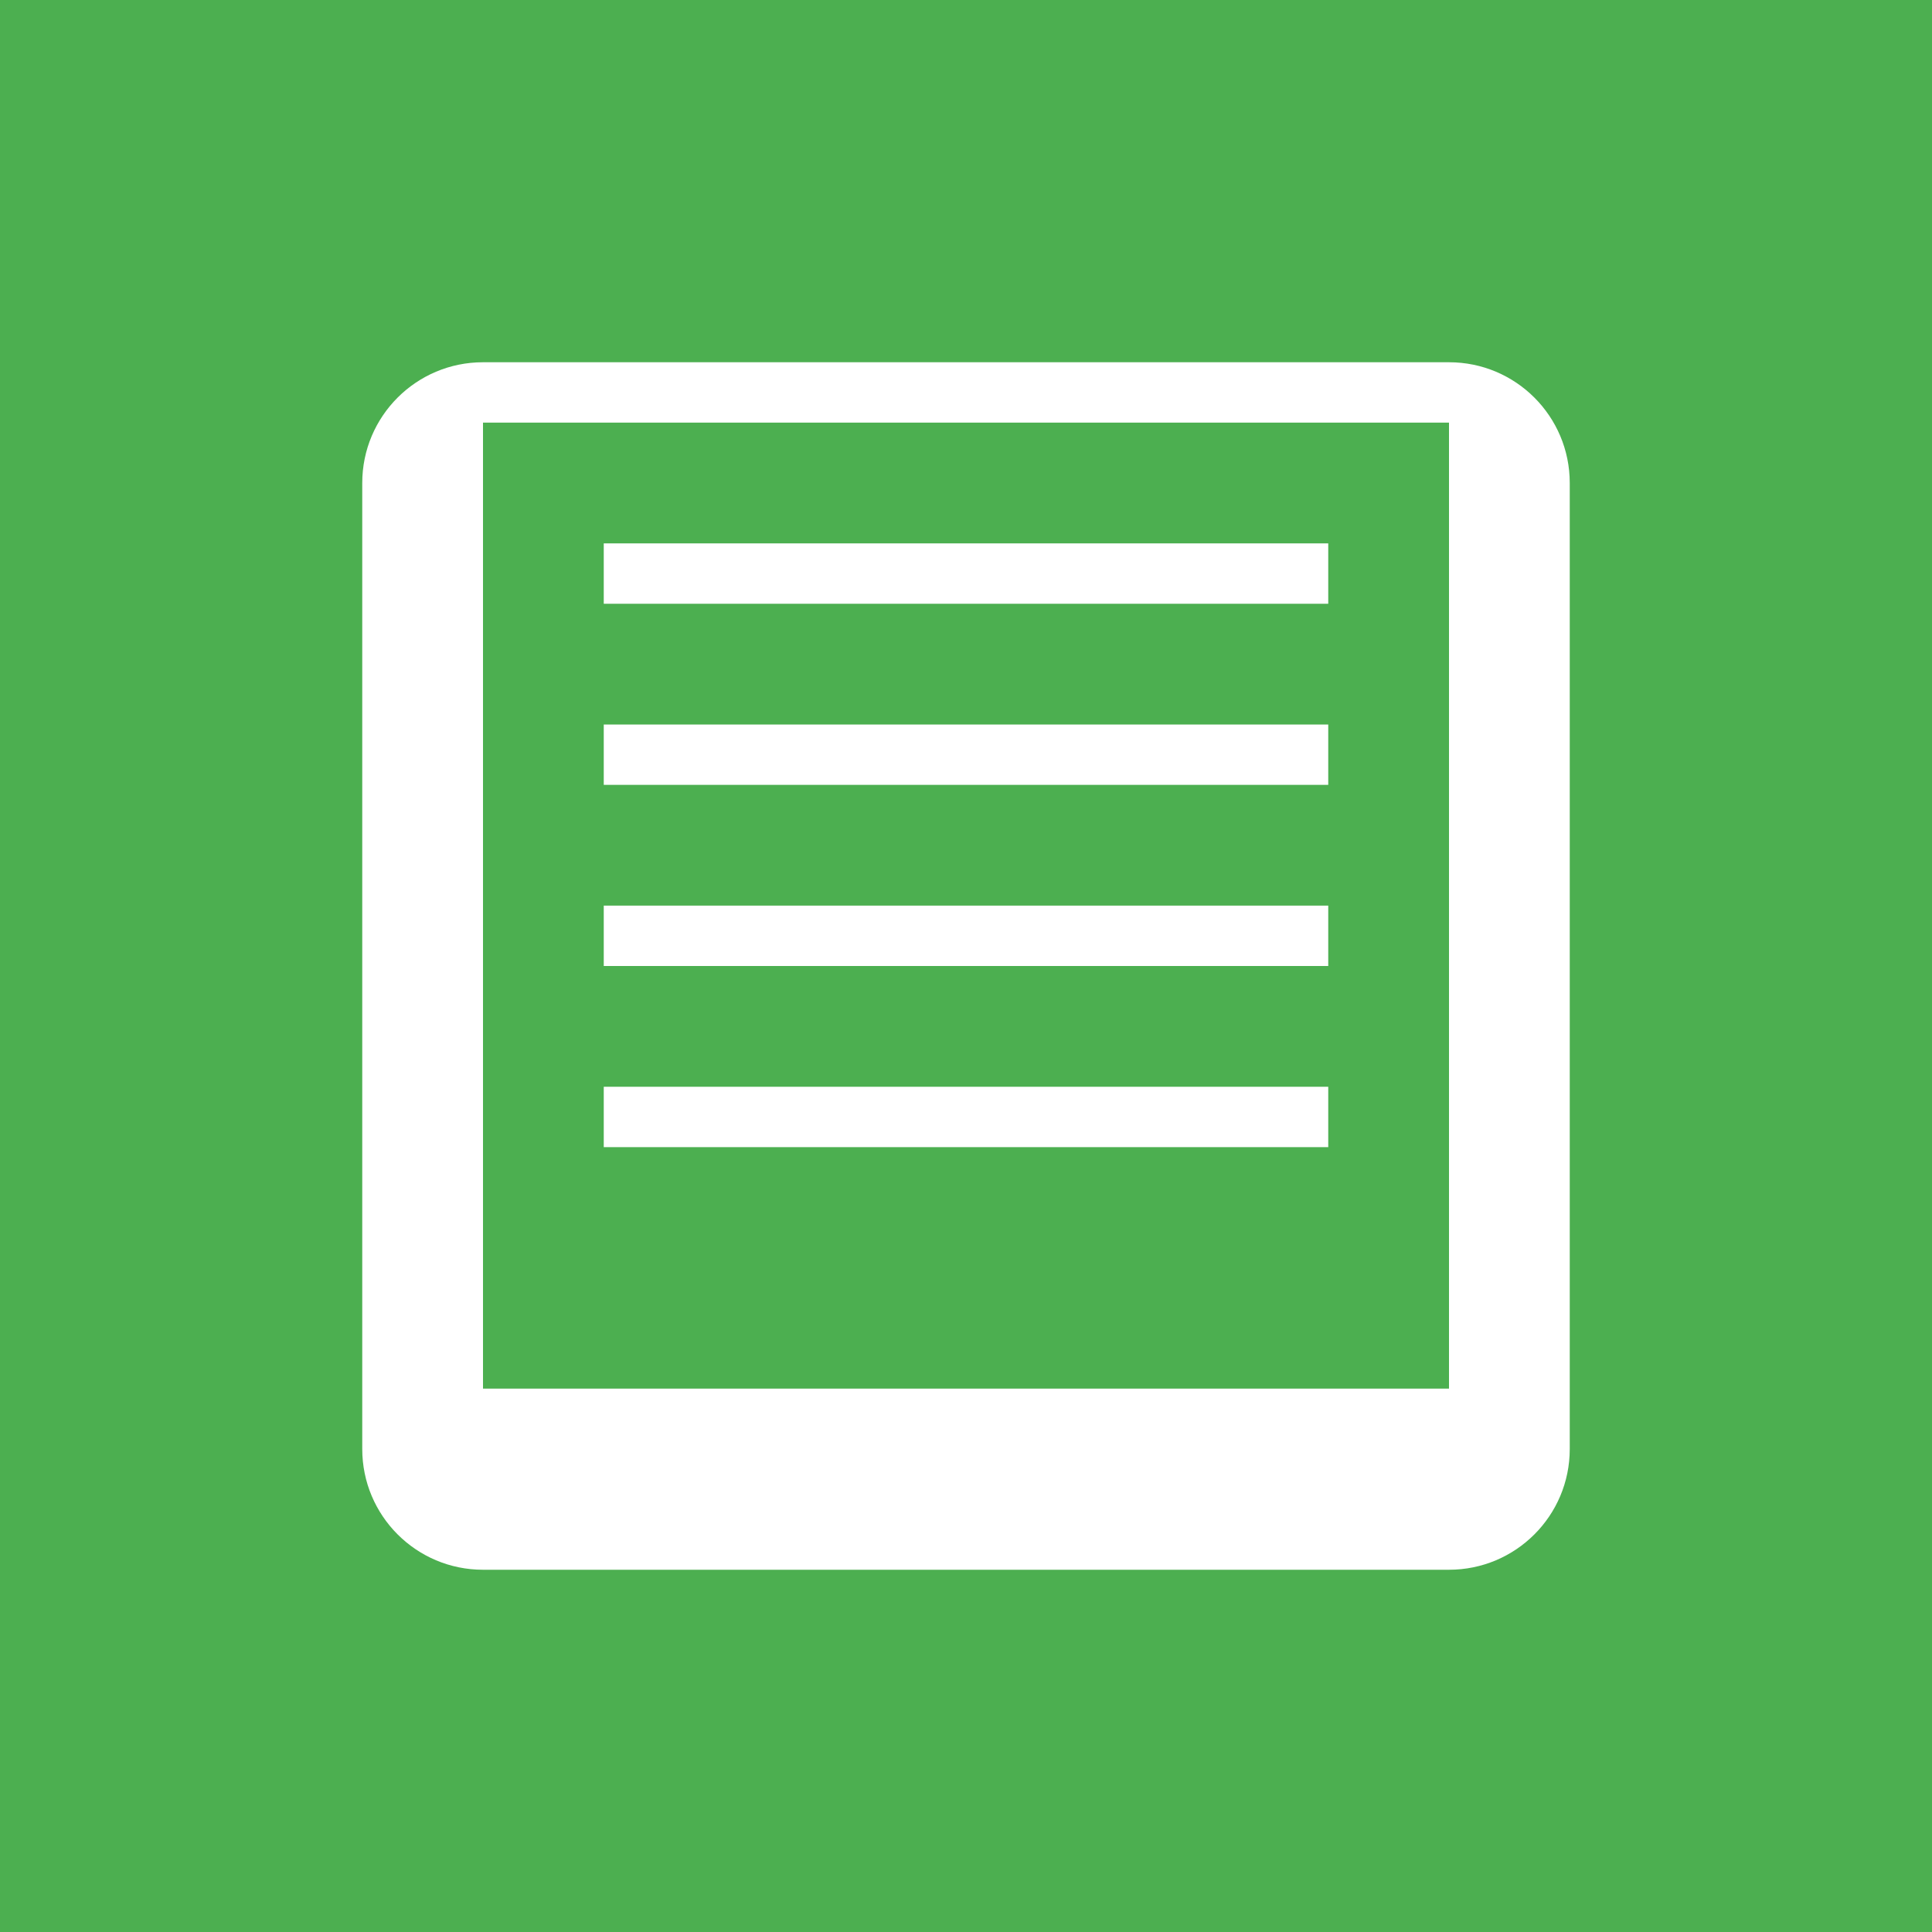 <svg xmlns="http://www.w3.org/2000/svg" viewBox="0 0 64 64" width="64" height="64">
  <rect width="64" height="64" fill="#4CAF50"/>
  <path d="M16 12h32c2.21 0 4 1.79 4 4v32c0 2.21-1.79 4-4 4H16c-2.21 0-4-1.79-4-4V16c0-2.21 1.79-4 4-4zm0 2v32h32V14H16zm4 4h24v2H20v-2zm0 6h24v2H20v-2zm0 6h24v2H20v-2zm0 6h24v2H20v-2z" fill="#FFF"/>
</svg>